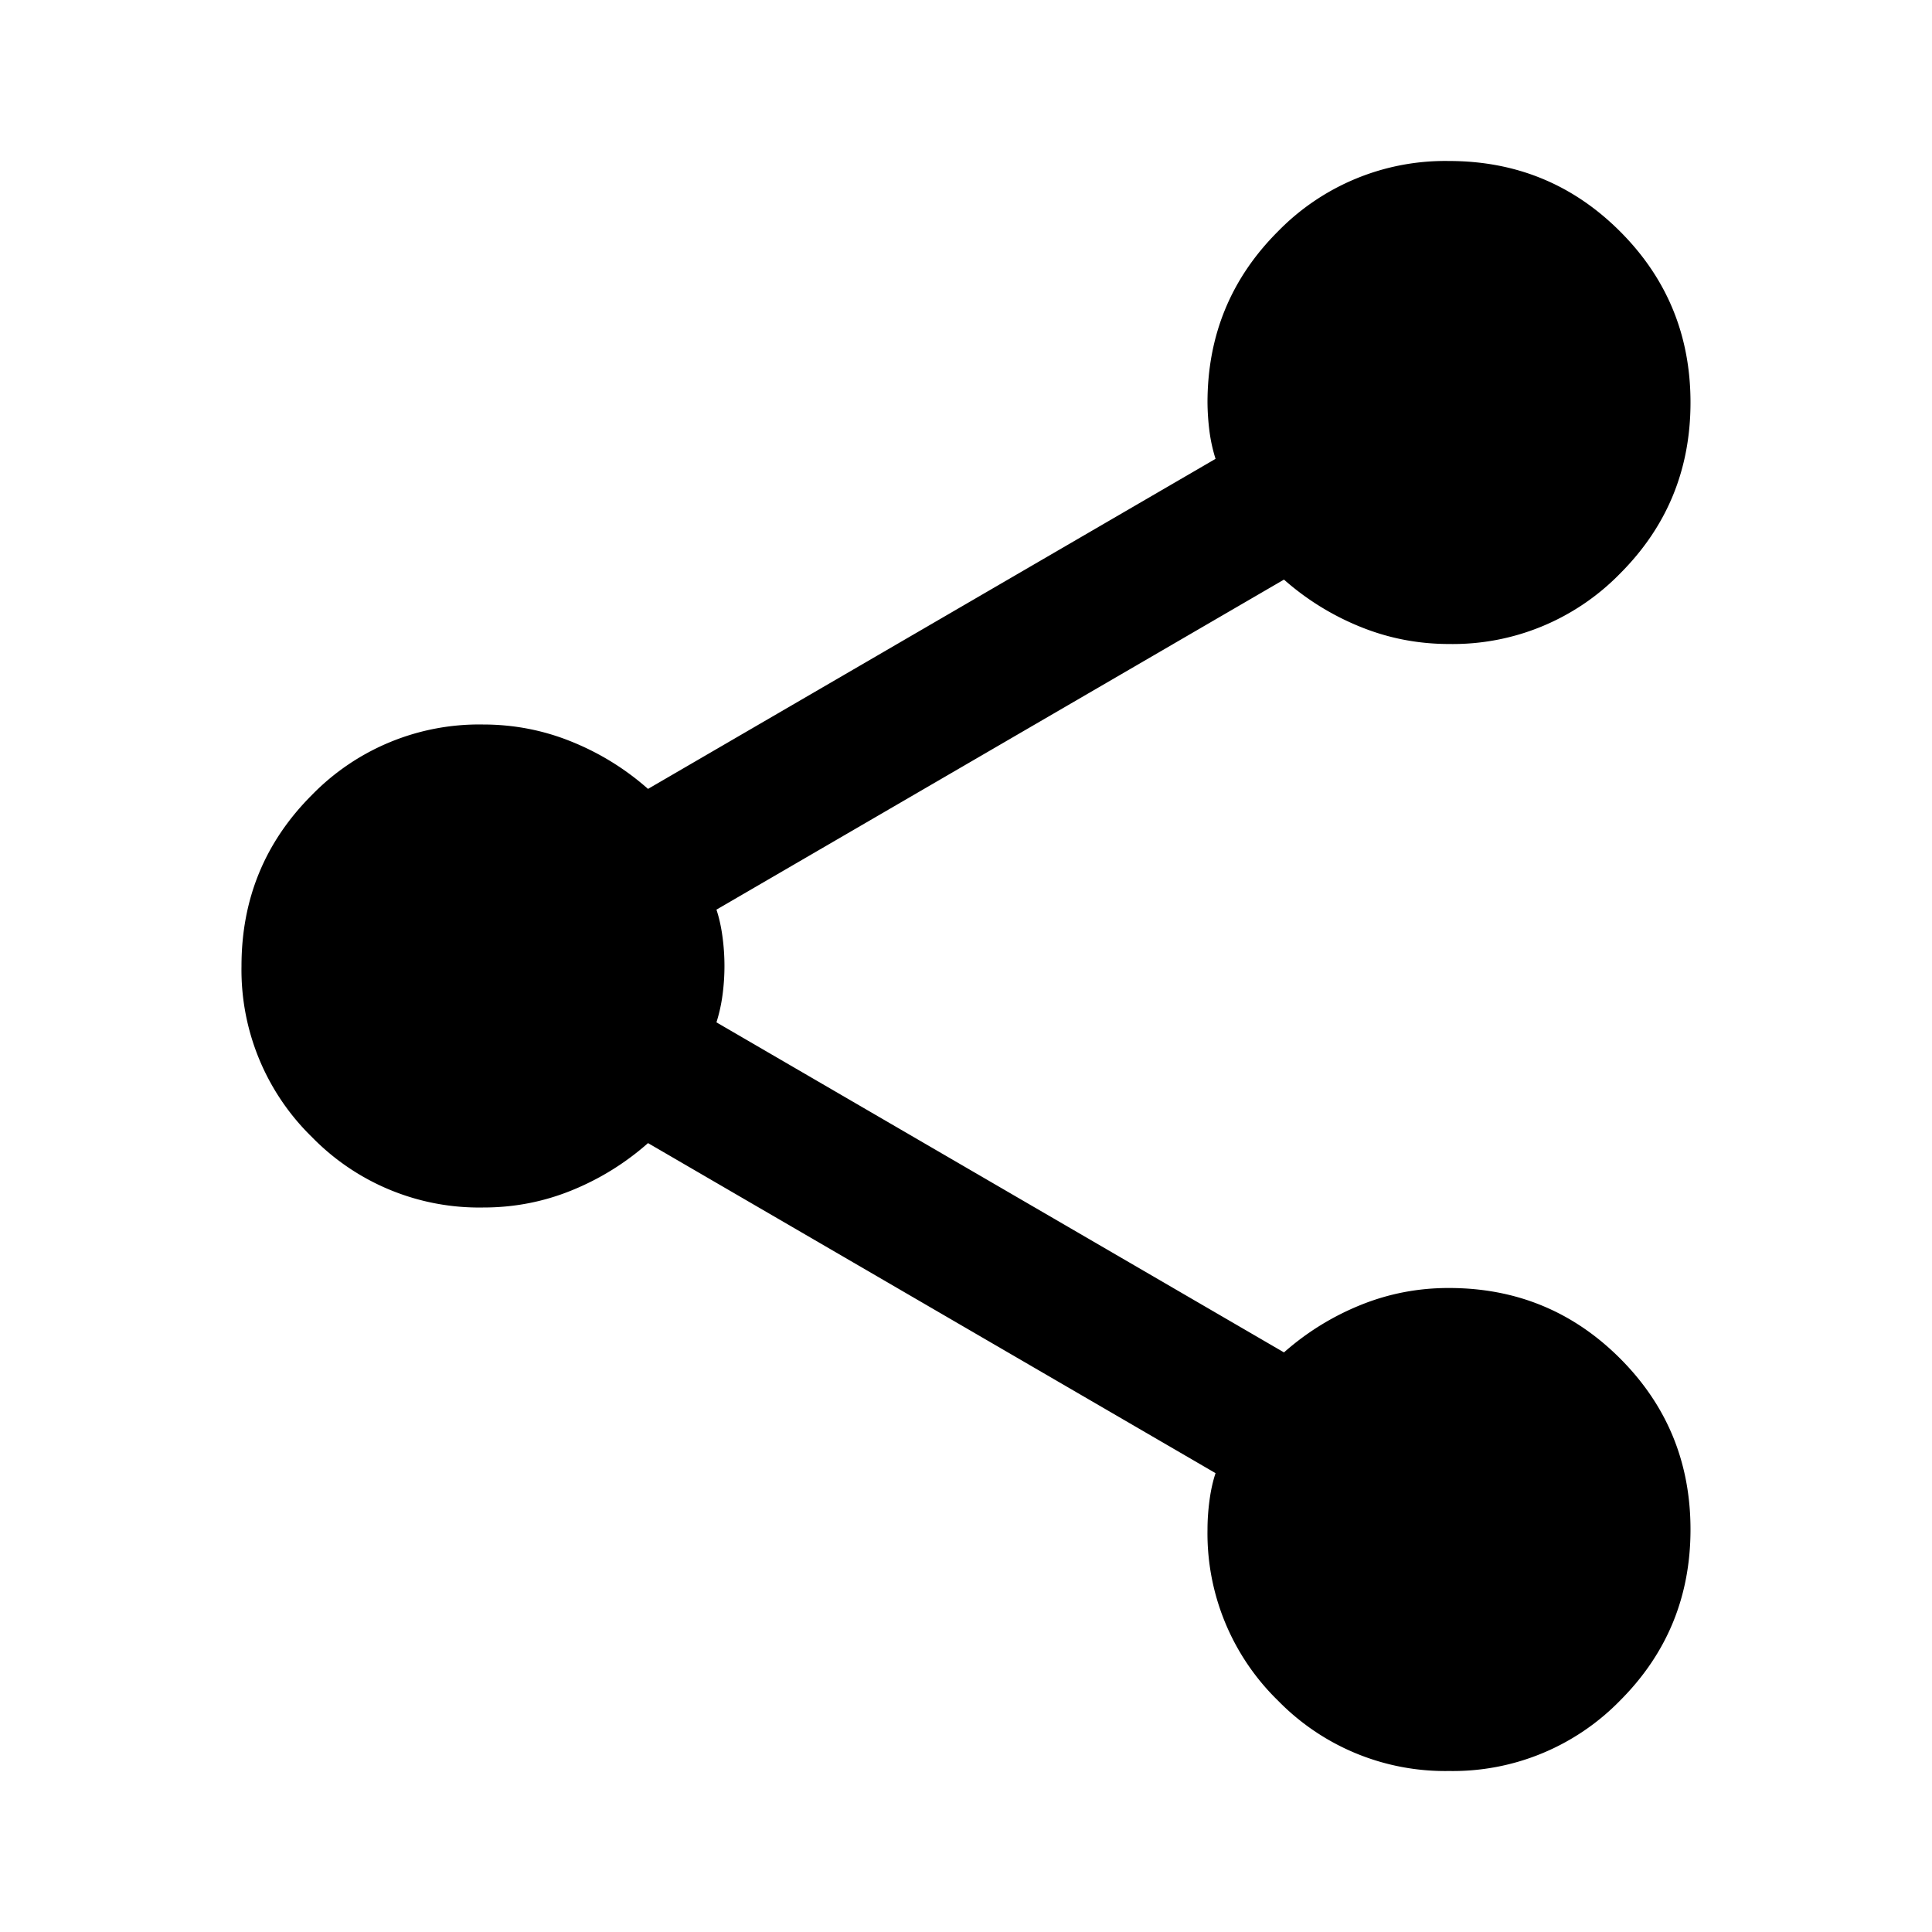 <svg xmlns="http://www.w3.org/2000/svg" fill="none" viewBox="0 0 24 24">
    <path fill="currentColor" d="M18 22a2.9 2.9 0 0 1-2.125-.875A2.9 2.9 0 0 1 15 19q0-.175.025-.363.025-.187.075-.337l-7.05-4.1q-.425.375-.95.588T6 15a2.9 2.9 0 0 1-2.125-.875A2.9 2.9 0 0 1 3 12q0-1.25.875-2.125A2.9 2.9 0 0 1 6 9q.575 0 1.1.213.525.212.95.587l7.05-4.1a2 2 0 0 1-.075-.338A3 3 0 0 1 15 5q0-1.25.875-2.125A2.9 2.9 0 0 1 18 2q1.25 0 2.125.875T21 5t-.875 2.125A2.9 2.9 0 0 1 18 8q-.575 0-1.1-.213a3.3 3.3 0 0 1-.95-.587L8.9 11.3q.05.15.075.337a2.7 2.7 0 0 1 0 .726 2 2 0 0 1-.075.337l7.05 4.1q.425-.375.95-.588T18 16q1.25 0 2.125.875T21 19t-.875 2.125A2.9 2.9 0 0 1 18 22"/>
</svg>
